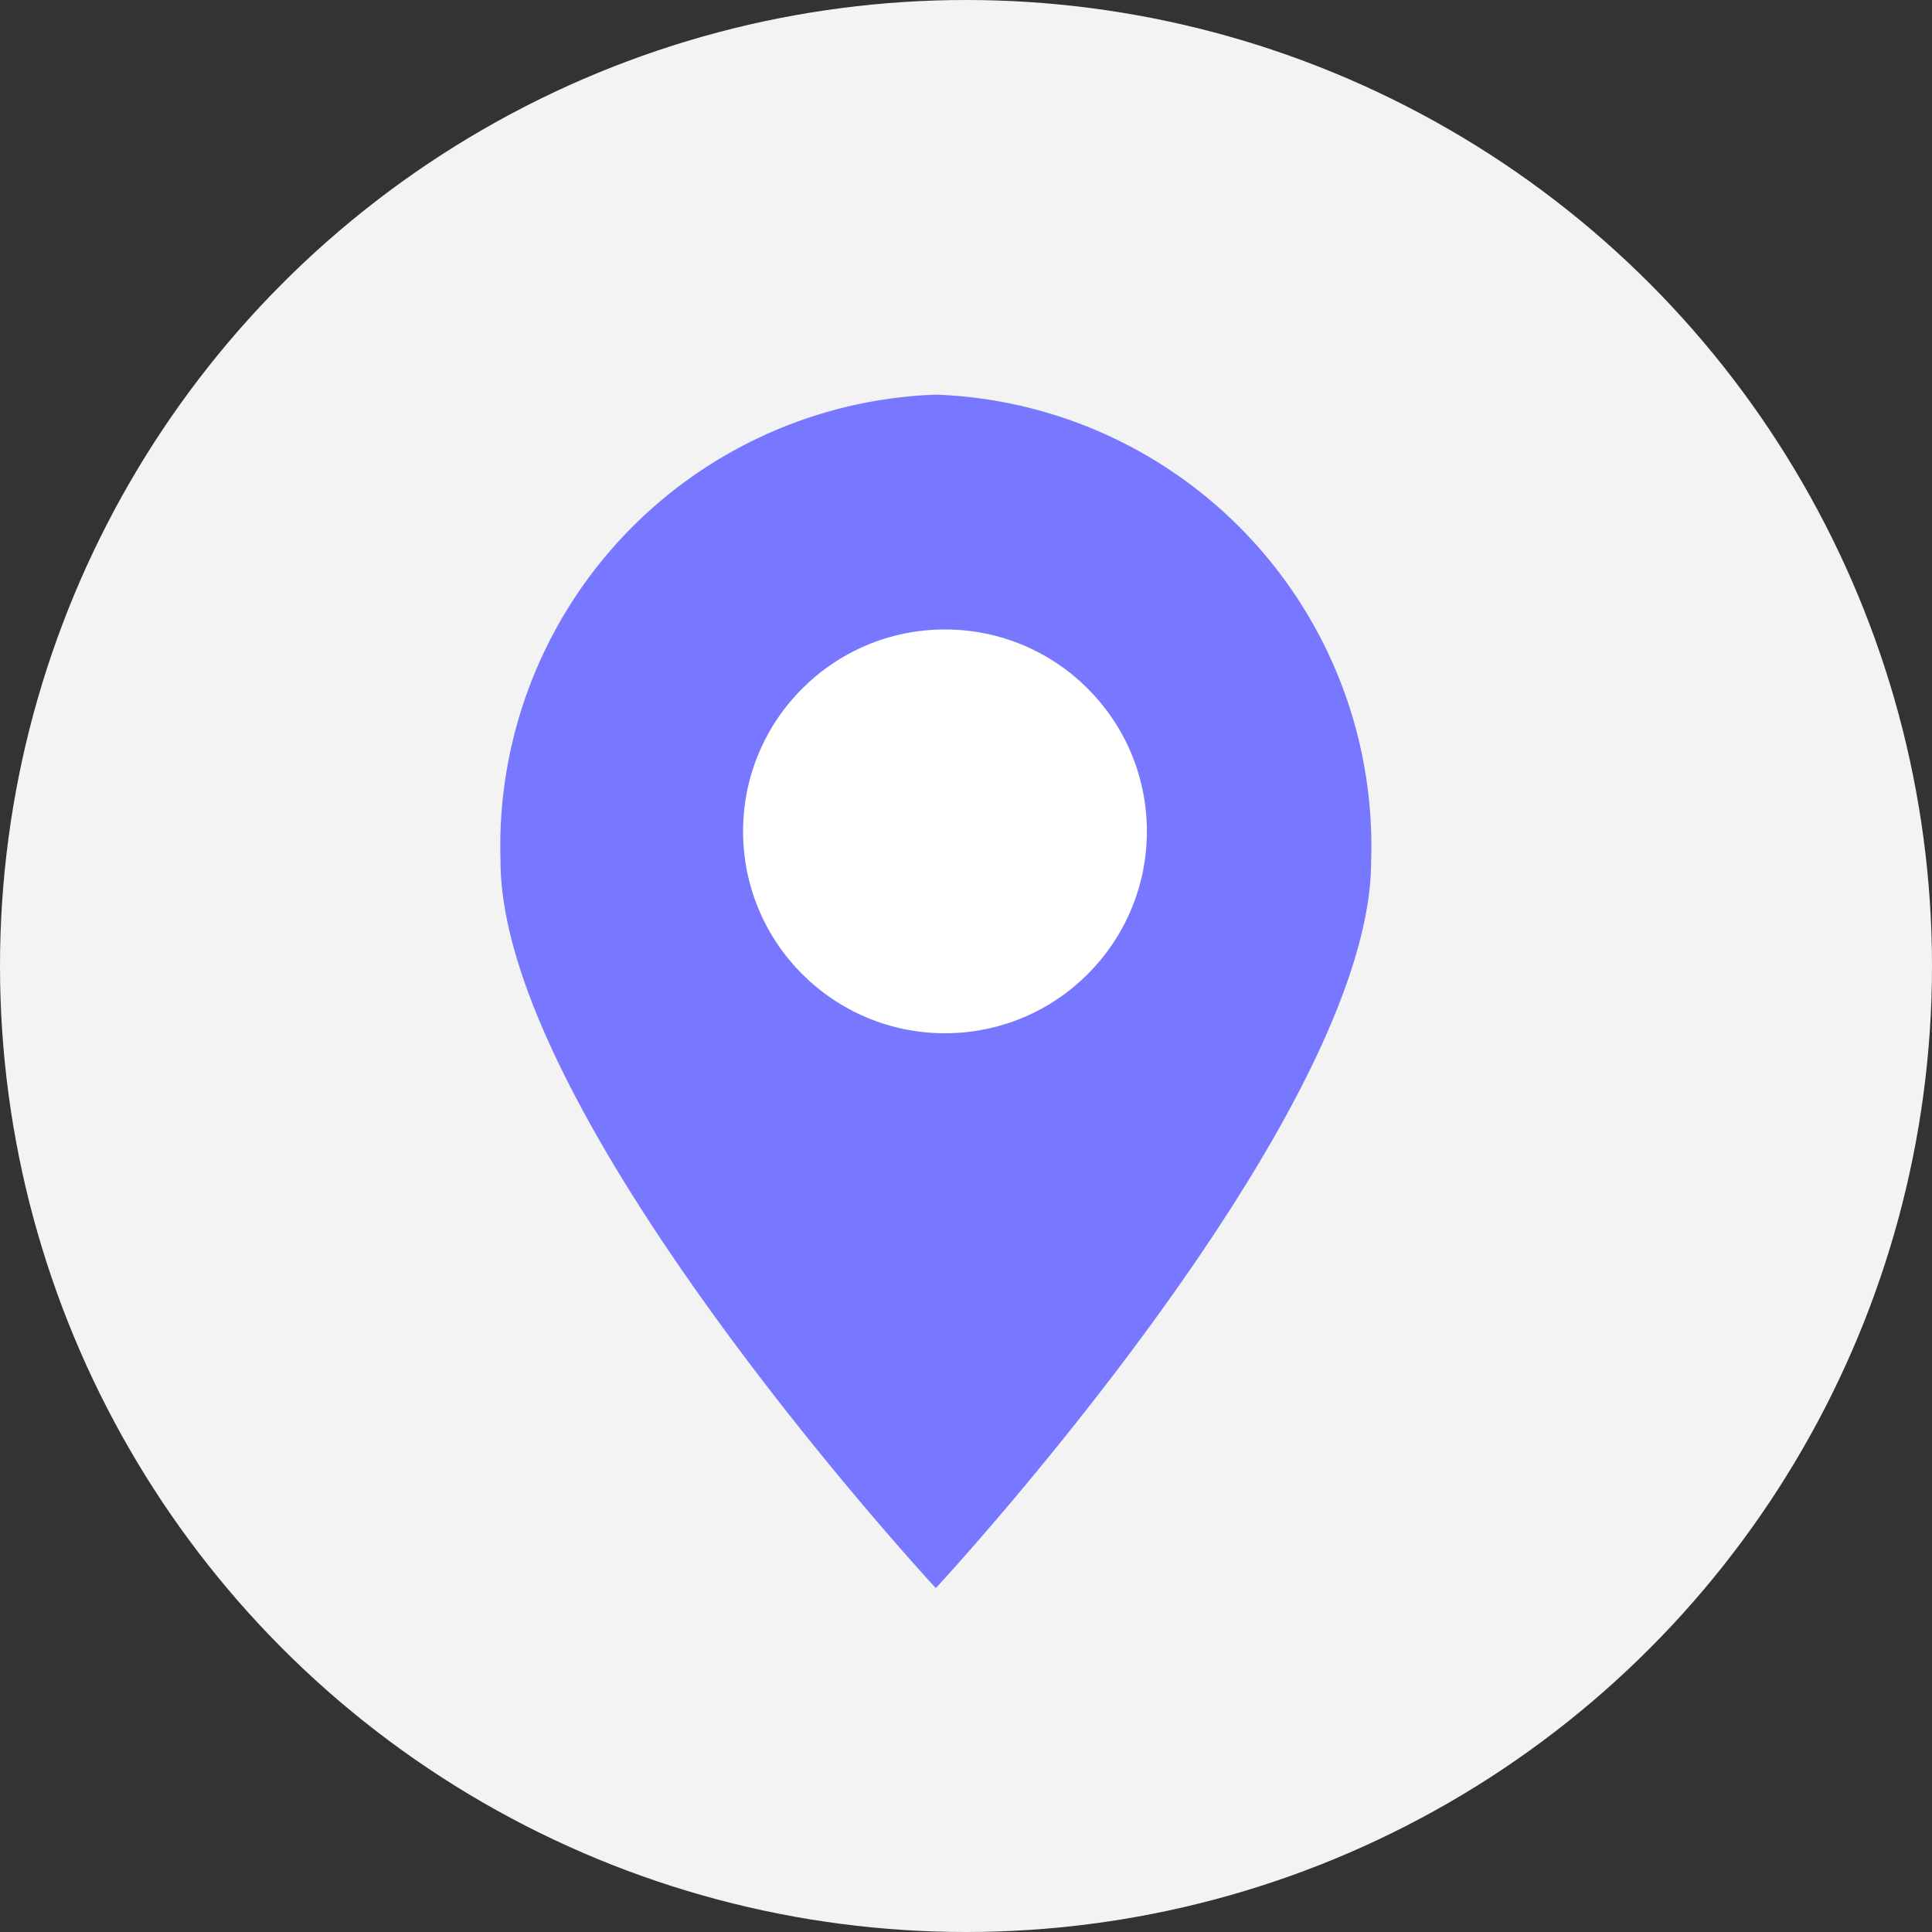 <svg id="그룹_2230" data-name="그룹 2230" xmlns="http://www.w3.org/2000/svg" width="26" height="26" viewBox="0 0 26 26">
  <rect x="0" y="0" width="26" height="26" fill="#333333" stroke="none"/>
  <circle id="타원_814" data-name="타원 814" cx="13" cy="13" r="13" fill="#f3f3f3"/>
  <path id="패스_2746" data-name="패스 2746" d="M5.858,0a6.079,6.079,0,0,1,5.858,6.278c0,3.467-5.858,9.783-5.858,9.783S0,9.745,0,6.278A6.079,6.079,0,0,1,5.858,0Z" transform="translate(6.736 5.311)" fill="#77f"/>
  <circle id="타원_815" data-name="타원 815" cx="2.717" cy="2.717" r="2.717" transform="translate(10 8.471)" fill="#fff"/>
</svg>
